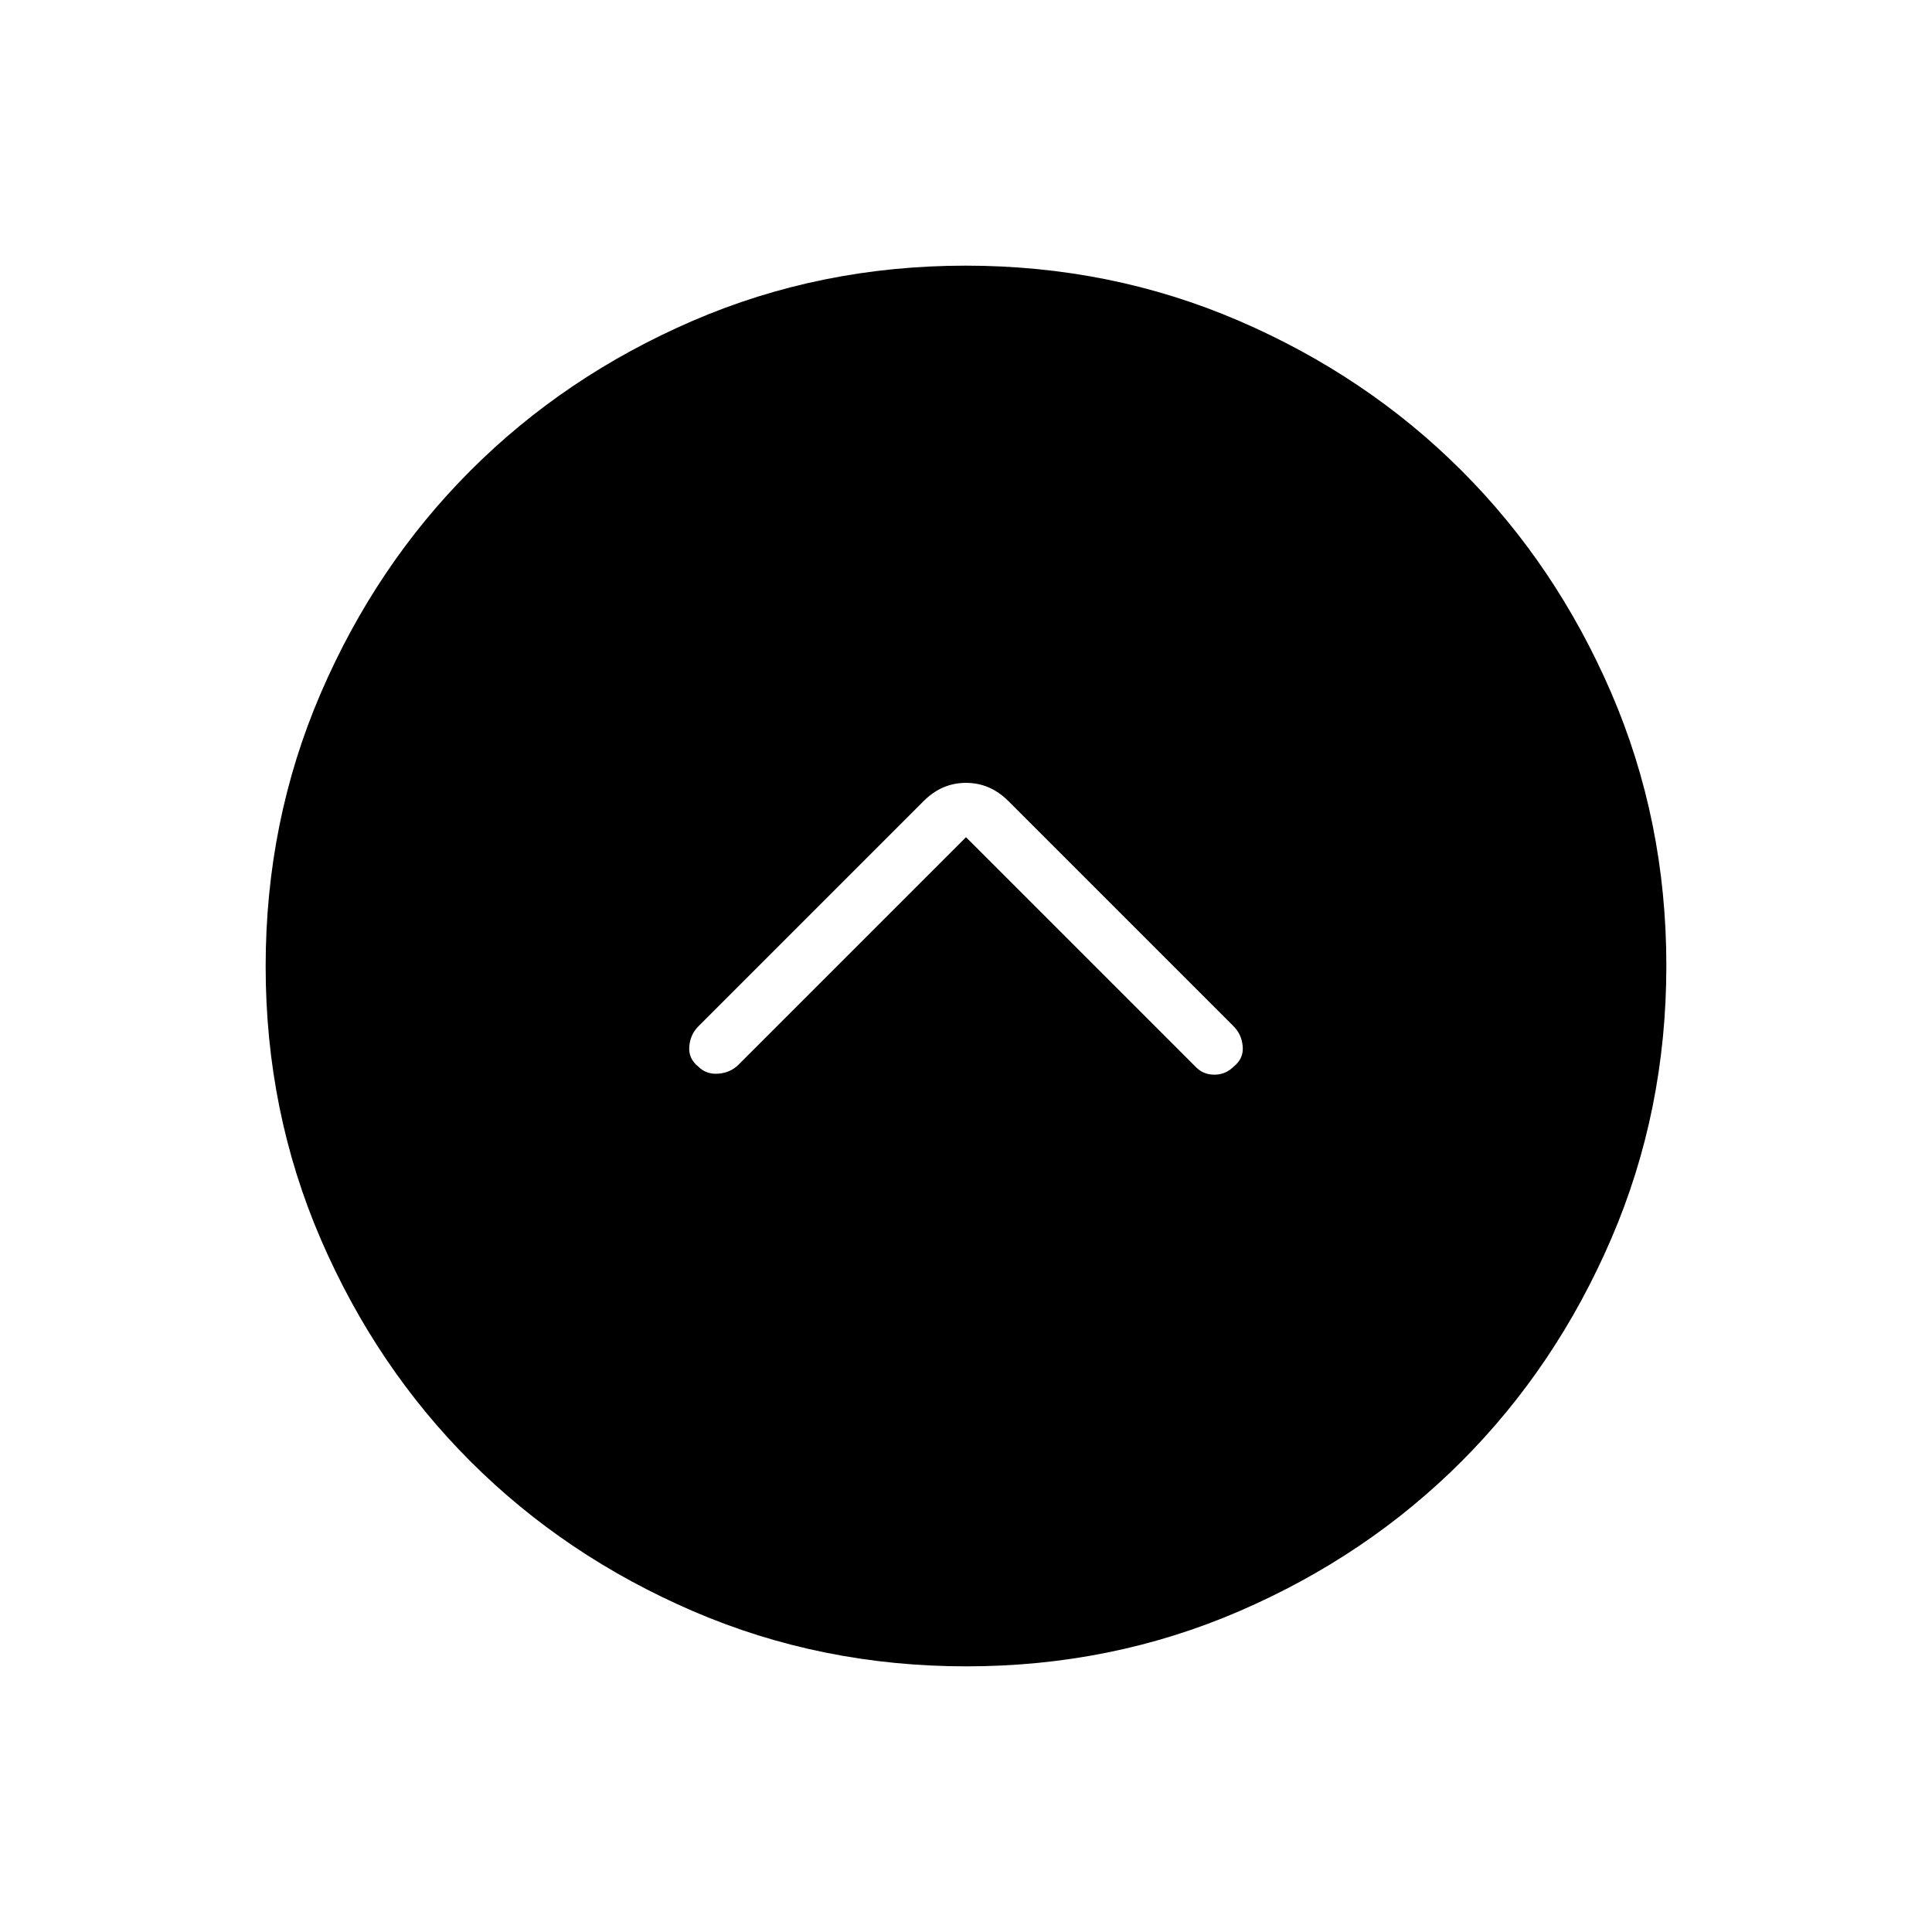<svg xmlns="http://www.w3.org/2000/svg" height="24" viewBox="0 -960 960 960" width="24"><path d="m480-544 114 114q3.75 4 9.38 4 5.62 0 9.62-4 5-4 4.5-10t-4.5-10L501-562q-9-9-21-9t-21 9L347-450q-4 4-4.5 10t4.5 10q4 4 10 3.5t10-4.5l113-113Zm.17 412q-72.17 0-135.73-27.39-63.56-27.39-110.57-74.35-47.02-46.96-74.44-110.43Q132-407.65 132-479.83q0-72.17 27.39-135.73 27.39-63.56 74.35-110.57 46.96-47.02 110.43-74.44Q407.65-828 479.83-828q72.17 0 135.73 27.39 63.56 27.39 110.57 74.35 47.02 46.96 74.44 110.43Q828-552.35 828-480.17q0 72.17-27.39 135.73-27.39 63.56-74.35 110.57-46.96 47.02-110.43 74.44Q552.35-132 480.17-132Z"/></svg>